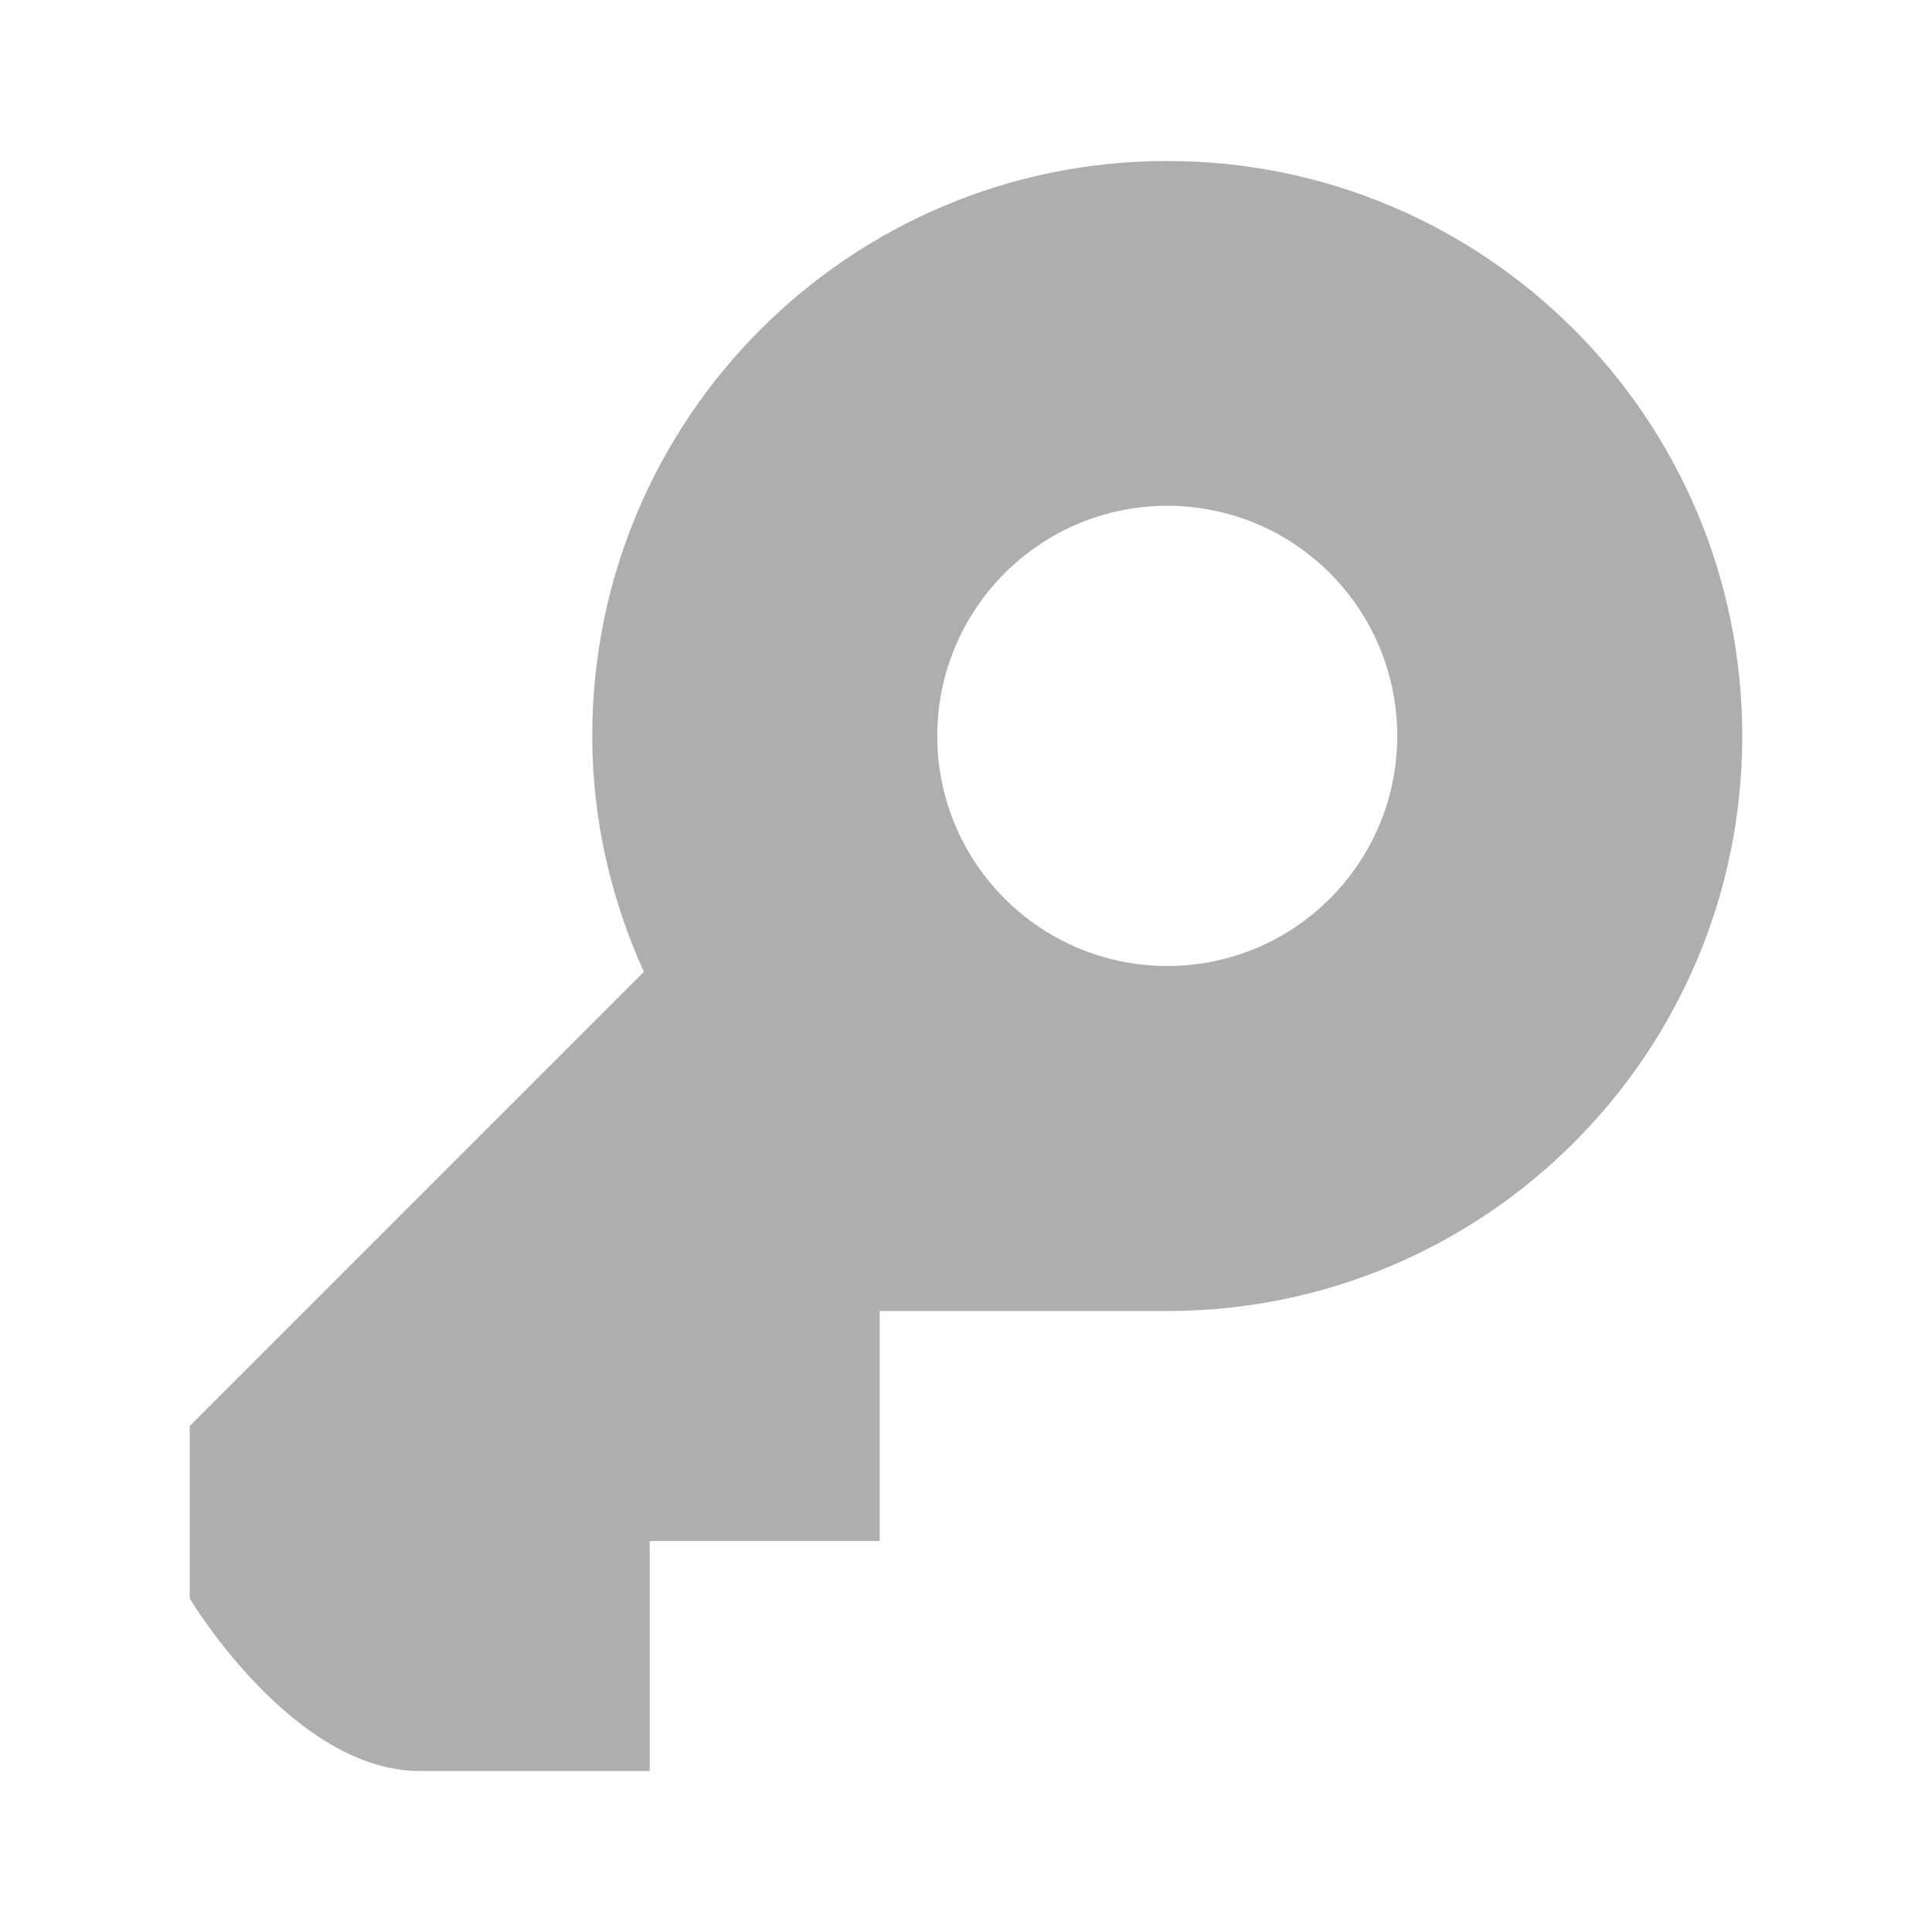 <?xml version="1.0" encoding="UTF-8" standalone="no"?>
<svg
   xmlns:dc="http://purl.org/dc/elements/1.1/"
   xmlns:cc="http://creativecommons.org/ns#"
   xmlns:rdf="http://www.w3.org/1999/02/22-rdf-syntax-ns#"
   xmlns:svg="http://www.w3.org/2000/svg"
   xmlns="http://www.w3.org/2000/svg"
   id="svg3996"
   viewBox="0 0 24 24"
   height="24"
   width="24"
   version="1.2">
  <defs
     id="defs4000" />
  <path
     style="stroke-width:1.429;fill:#aeaeae;fill-opacity:1"
     id="path3994"
     d="m 7.357,9.143 c 0,1.046 0.237,2.034 0.641,2.93 l -5.641,5.641 v 2.143 c 0,0 1.28,2.143 2.857,2.143 H 8.071 v -2.857 h 2.857 V 16.286 H 14.5 c 3.946,0 7.143,-3.197 7.143,-7.143 C 21.643,5.197 18.446,2 14.5,2 10.554,2 7.357,5.197 7.357,9.143 Z M 14.5,12 c -1.577,0 -2.857,-1.28 -2.857,-2.857 0,-1.579 1.28,-2.86 2.857,-2.86 1.579,0 2.857,1.28 2.857,2.86 C 17.357,10.72 16.079,12 14.5,12 Z" />
</svg>
